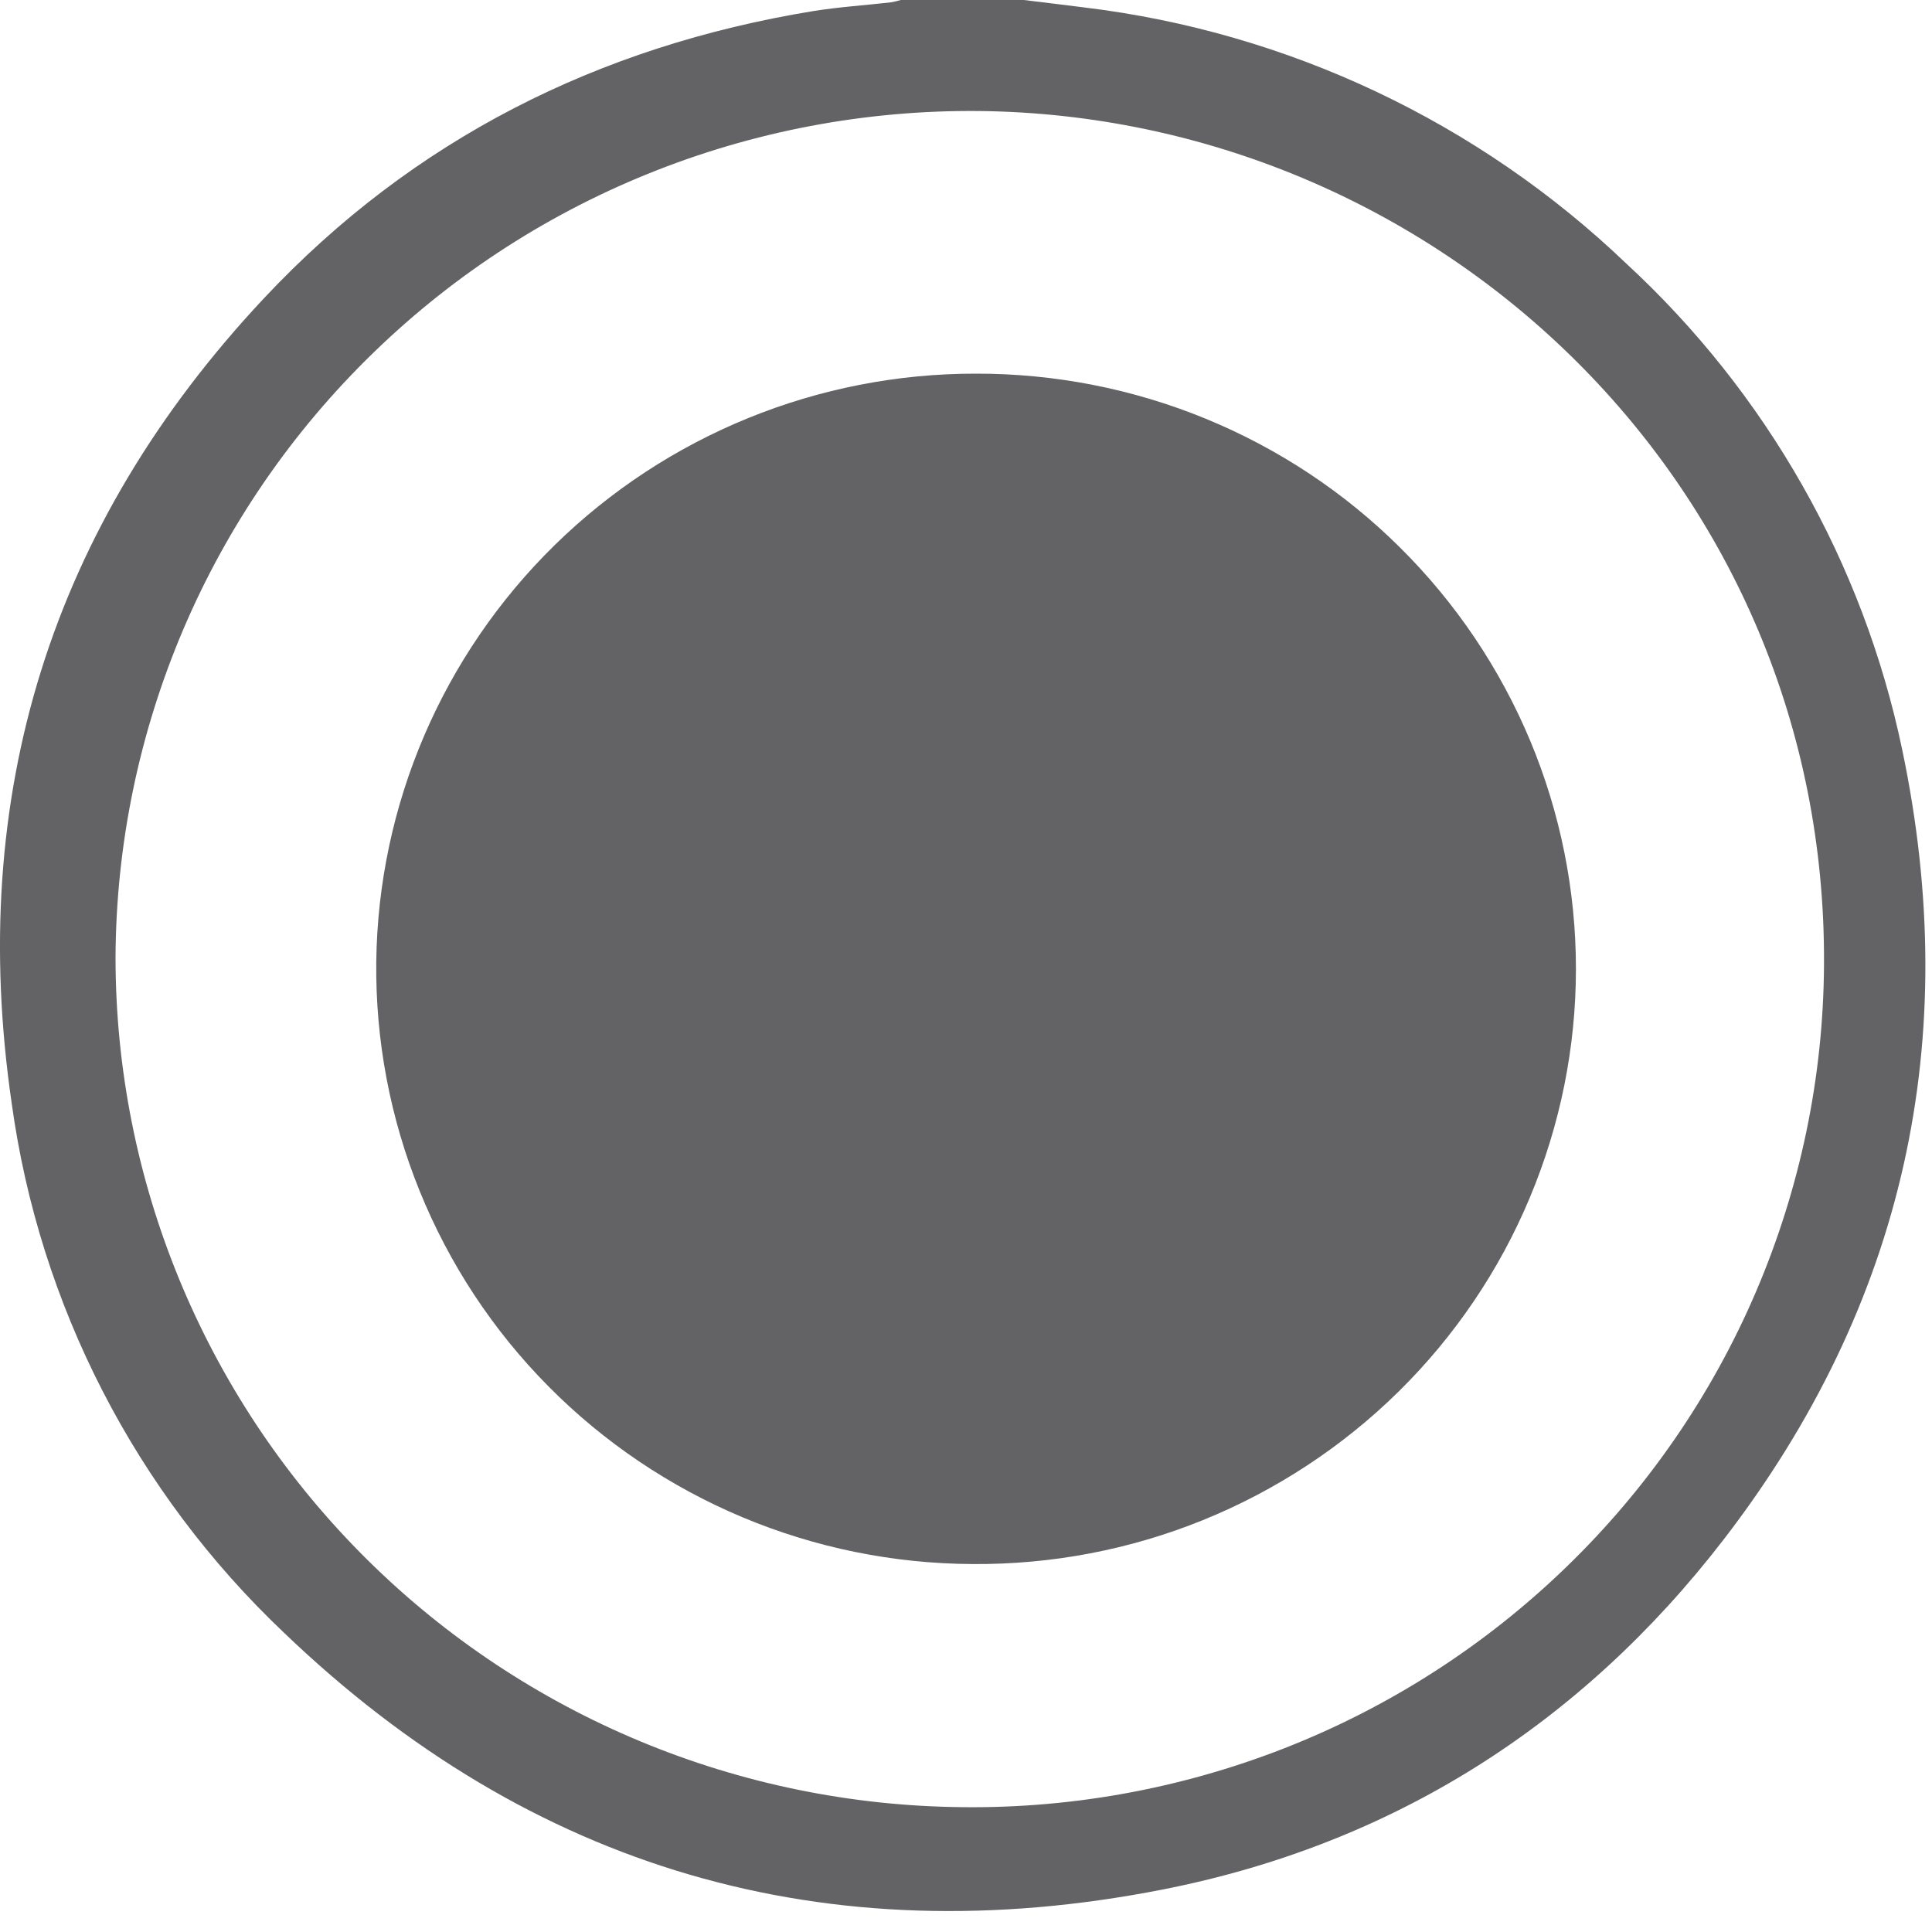 <svg width="20" height="20" viewBox="0 0 20 20" fill="none" xmlns="http://www.w3.org/2000/svg">
<path d="M10.598 0C10.807 0.026 11.016 0.05 11.224 0.077C13.334 0.332 15.303 1.263 16.835 2.728C18.288 4.069 19.287 5.827 19.691 7.758C20.32 10.753 19.719 13.501 17.844 15.936C16.367 17.853 14.416 19.093 12.032 19.561C8.554 20.243 5.498 19.354 2.942 16.904C1.404 15.447 0.409 13.514 0.121 11.421C-0.343 8.241 0.525 5.44 2.736 3.084C4.275 1.444 6.193 0.479 8.417 0.115C8.683 0.072 8.954 0.055 9.223 0.024C9.258 0.018 9.291 0.01 9.324 3.42949e-06L10.598 0ZM1.196 9.918C1.198 12.219 2.106 14.427 3.726 16.07C5.345 17.712 7.547 18.658 9.859 18.706C11.03 18.733 12.194 18.527 13.285 18.102C14.375 17.677 15.369 17.039 16.209 16.227C17.049 15.416 17.718 14.446 18.177 13.374C18.636 12.302 18.876 11.15 18.882 9.985C18.912 5.039 14.933 1.261 10.245 1.151C9.07 1.125 7.9 1.332 6.806 1.76C5.711 2.188 4.713 2.829 3.871 3.646C3.028 4.462 2.357 5.437 1.898 6.514C1.439 7.591 1.2 8.749 1.196 9.918Z" fill="#636366"/>
<path d="M16.314 10.03C16.314 10.843 16.151 11.648 15.836 12.399C15.522 13.15 15.061 13.831 14.48 14.404C13.899 14.976 13.21 15.429 12.453 15.736C11.696 16.043 10.885 16.197 10.067 16.191C9.249 16.187 8.441 16.023 7.687 15.707C6.934 15.391 6.251 14.931 5.677 14.351C5.103 13.772 4.651 13.085 4.345 12.331C4.039 11.577 3.886 10.77 3.895 9.957C3.915 8.333 4.579 6.783 5.742 5.643C6.905 4.503 8.473 3.865 10.106 3.868C10.92 3.867 11.727 4.025 12.48 4.334C13.233 4.643 13.918 5.096 14.494 5.669C15.071 6.241 15.528 6.921 15.841 7.669C16.153 8.417 16.314 9.219 16.314 10.03Z" fill="#636366"/>
</svg>
